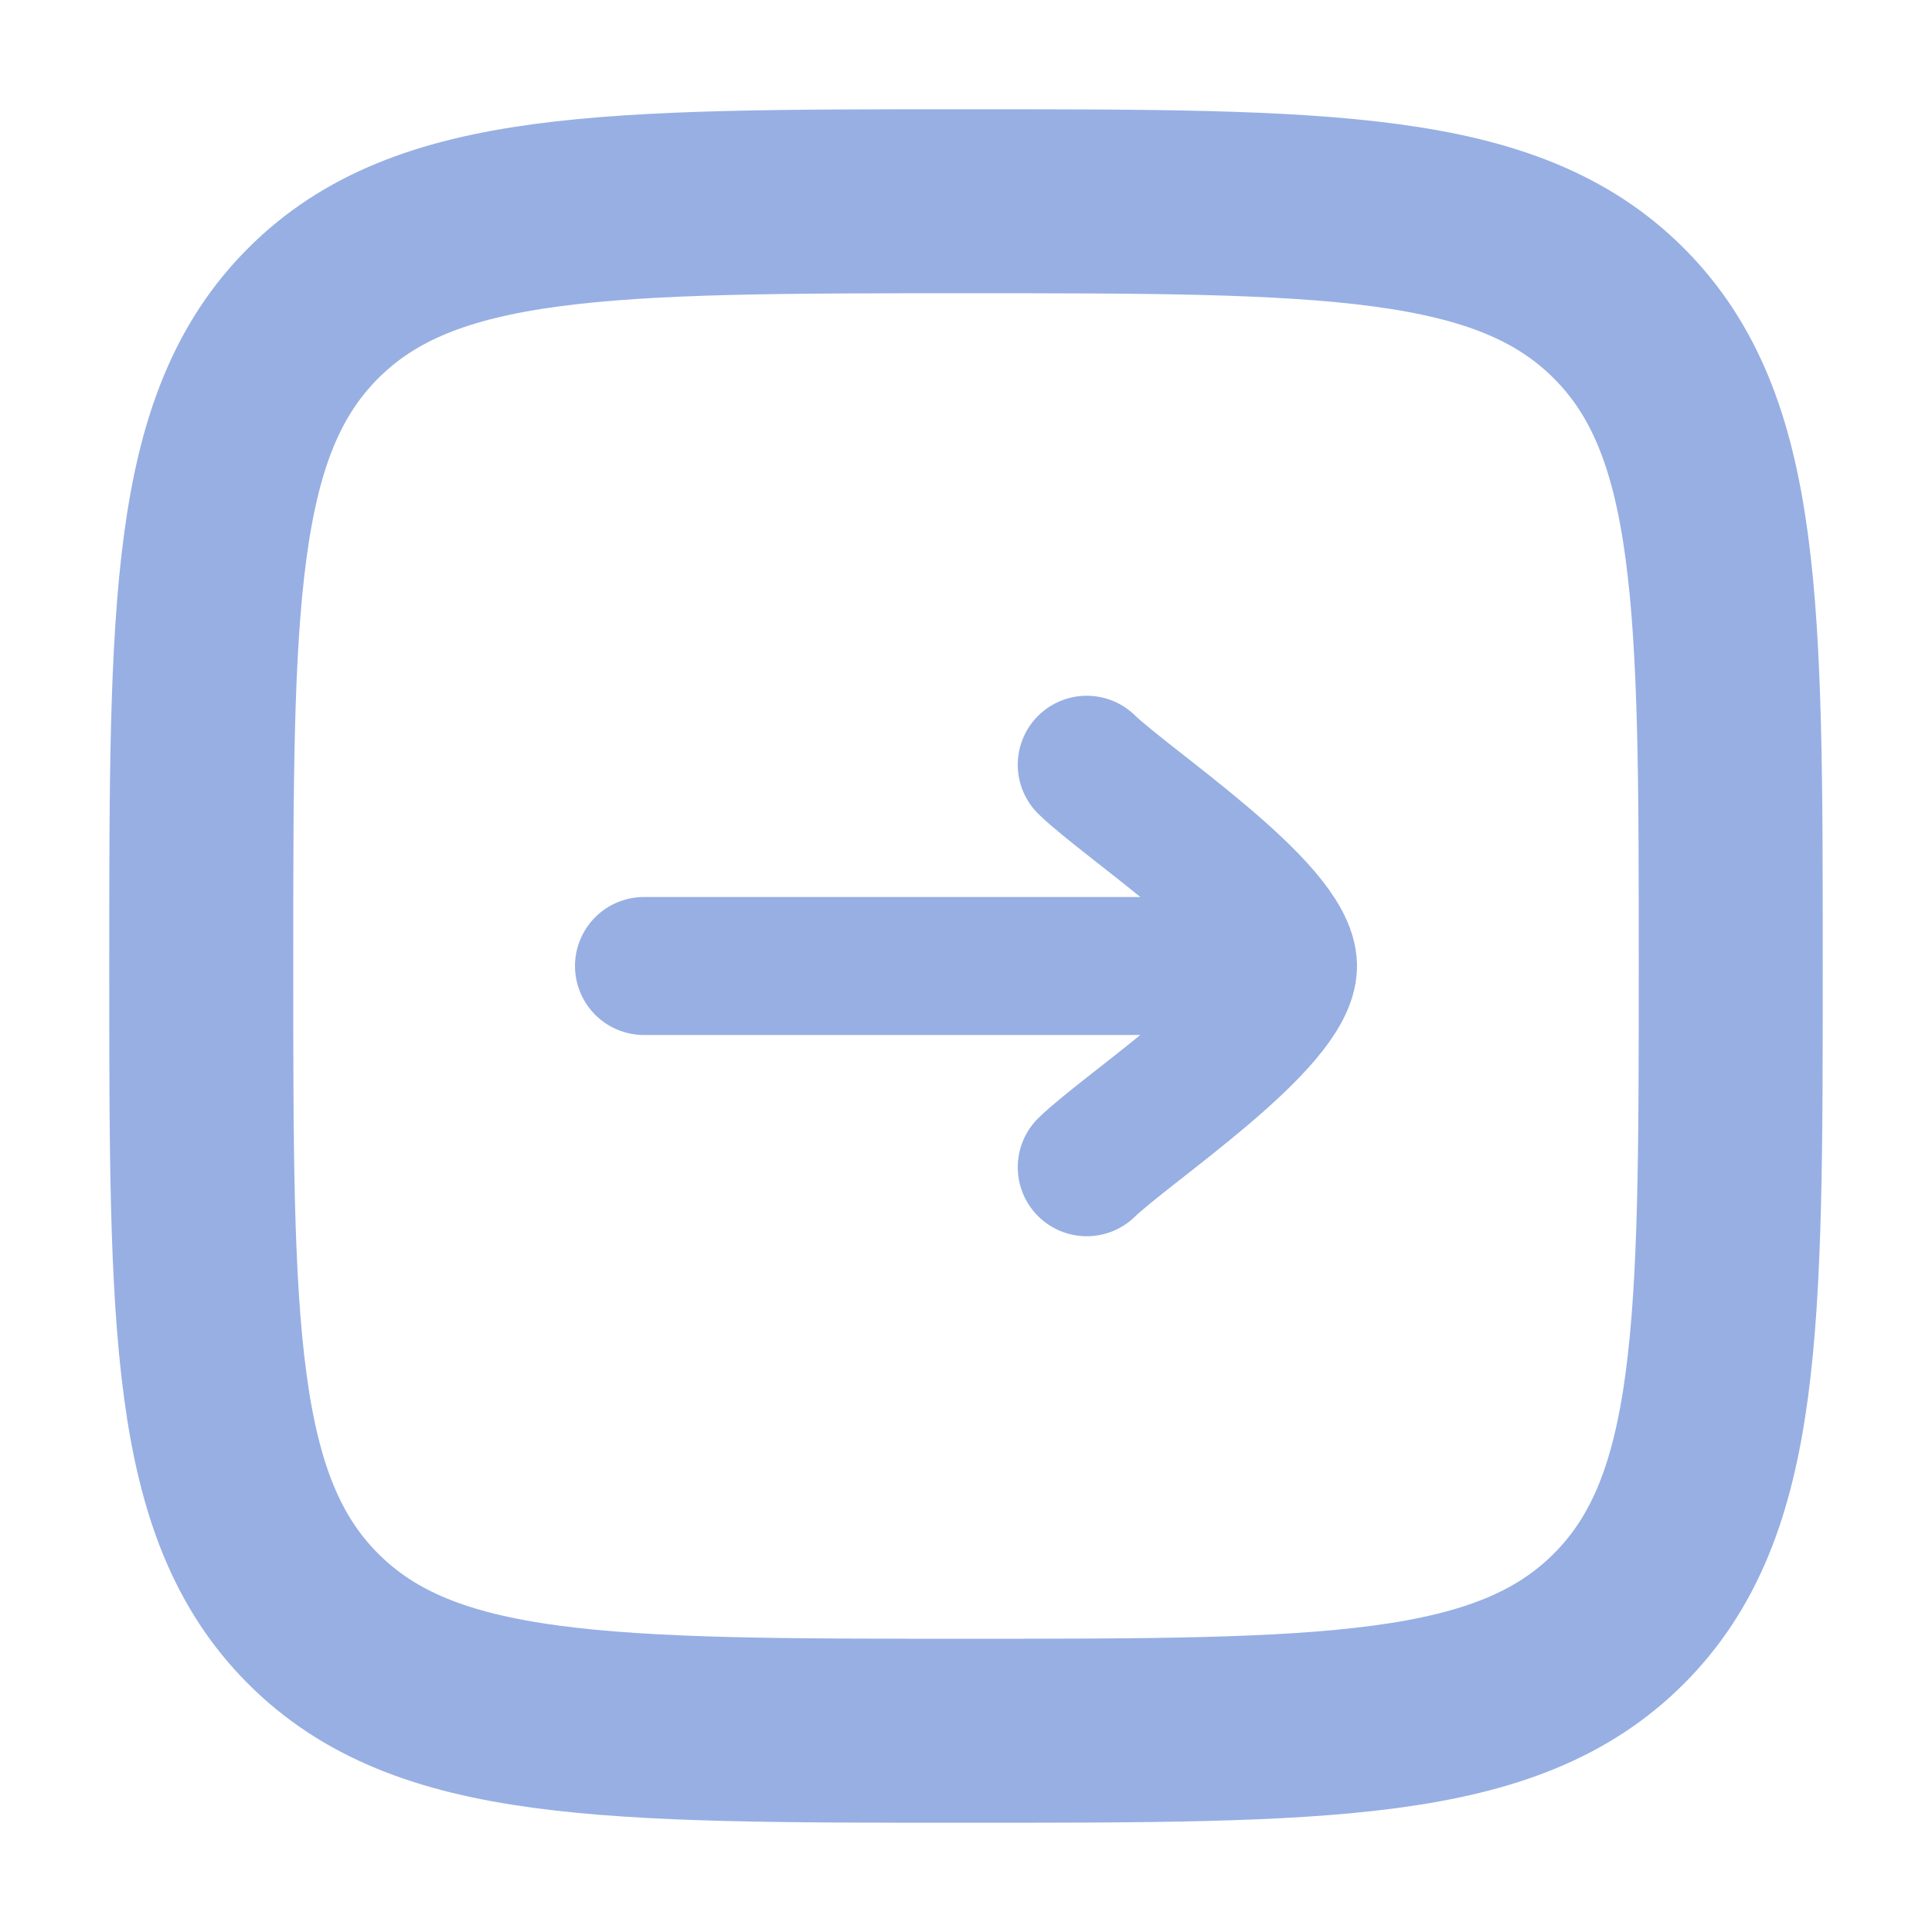 <svg width="42" height="42" viewBox="0 0 42 42" fill="none" xmlns="http://www.w3.org/2000/svg">
<path d="M4.375 21C4.375 13.164 4.375 9.243 6.809 6.809C9.243 4.375 13.162 4.375 21 4.375C28.837 4.375 32.757 4.375 35.191 6.809C37.625 9.243 37.625 13.162 37.625 21C37.625 28.837 37.625 32.757 35.191 35.191C32.757 37.625 28.838 37.625 21 37.625C13.164 37.625 9.243 37.625 6.809 35.191C4.375 32.757 4.375 28.838 4.375 21Z" stroke="#97AFE3" stroke-width="4" stroke-linecap="round" stroke-linejoin="round"/>
<path d="M28 21H14M28 21C28 19.775 24.511 17.486 23.625 16.625M28 21C28 22.225 24.511 24.514 23.625 25.375" stroke="#97AFE3" stroke-width="3" stroke-linecap="round" stroke-linejoin="round"/>
</svg>
